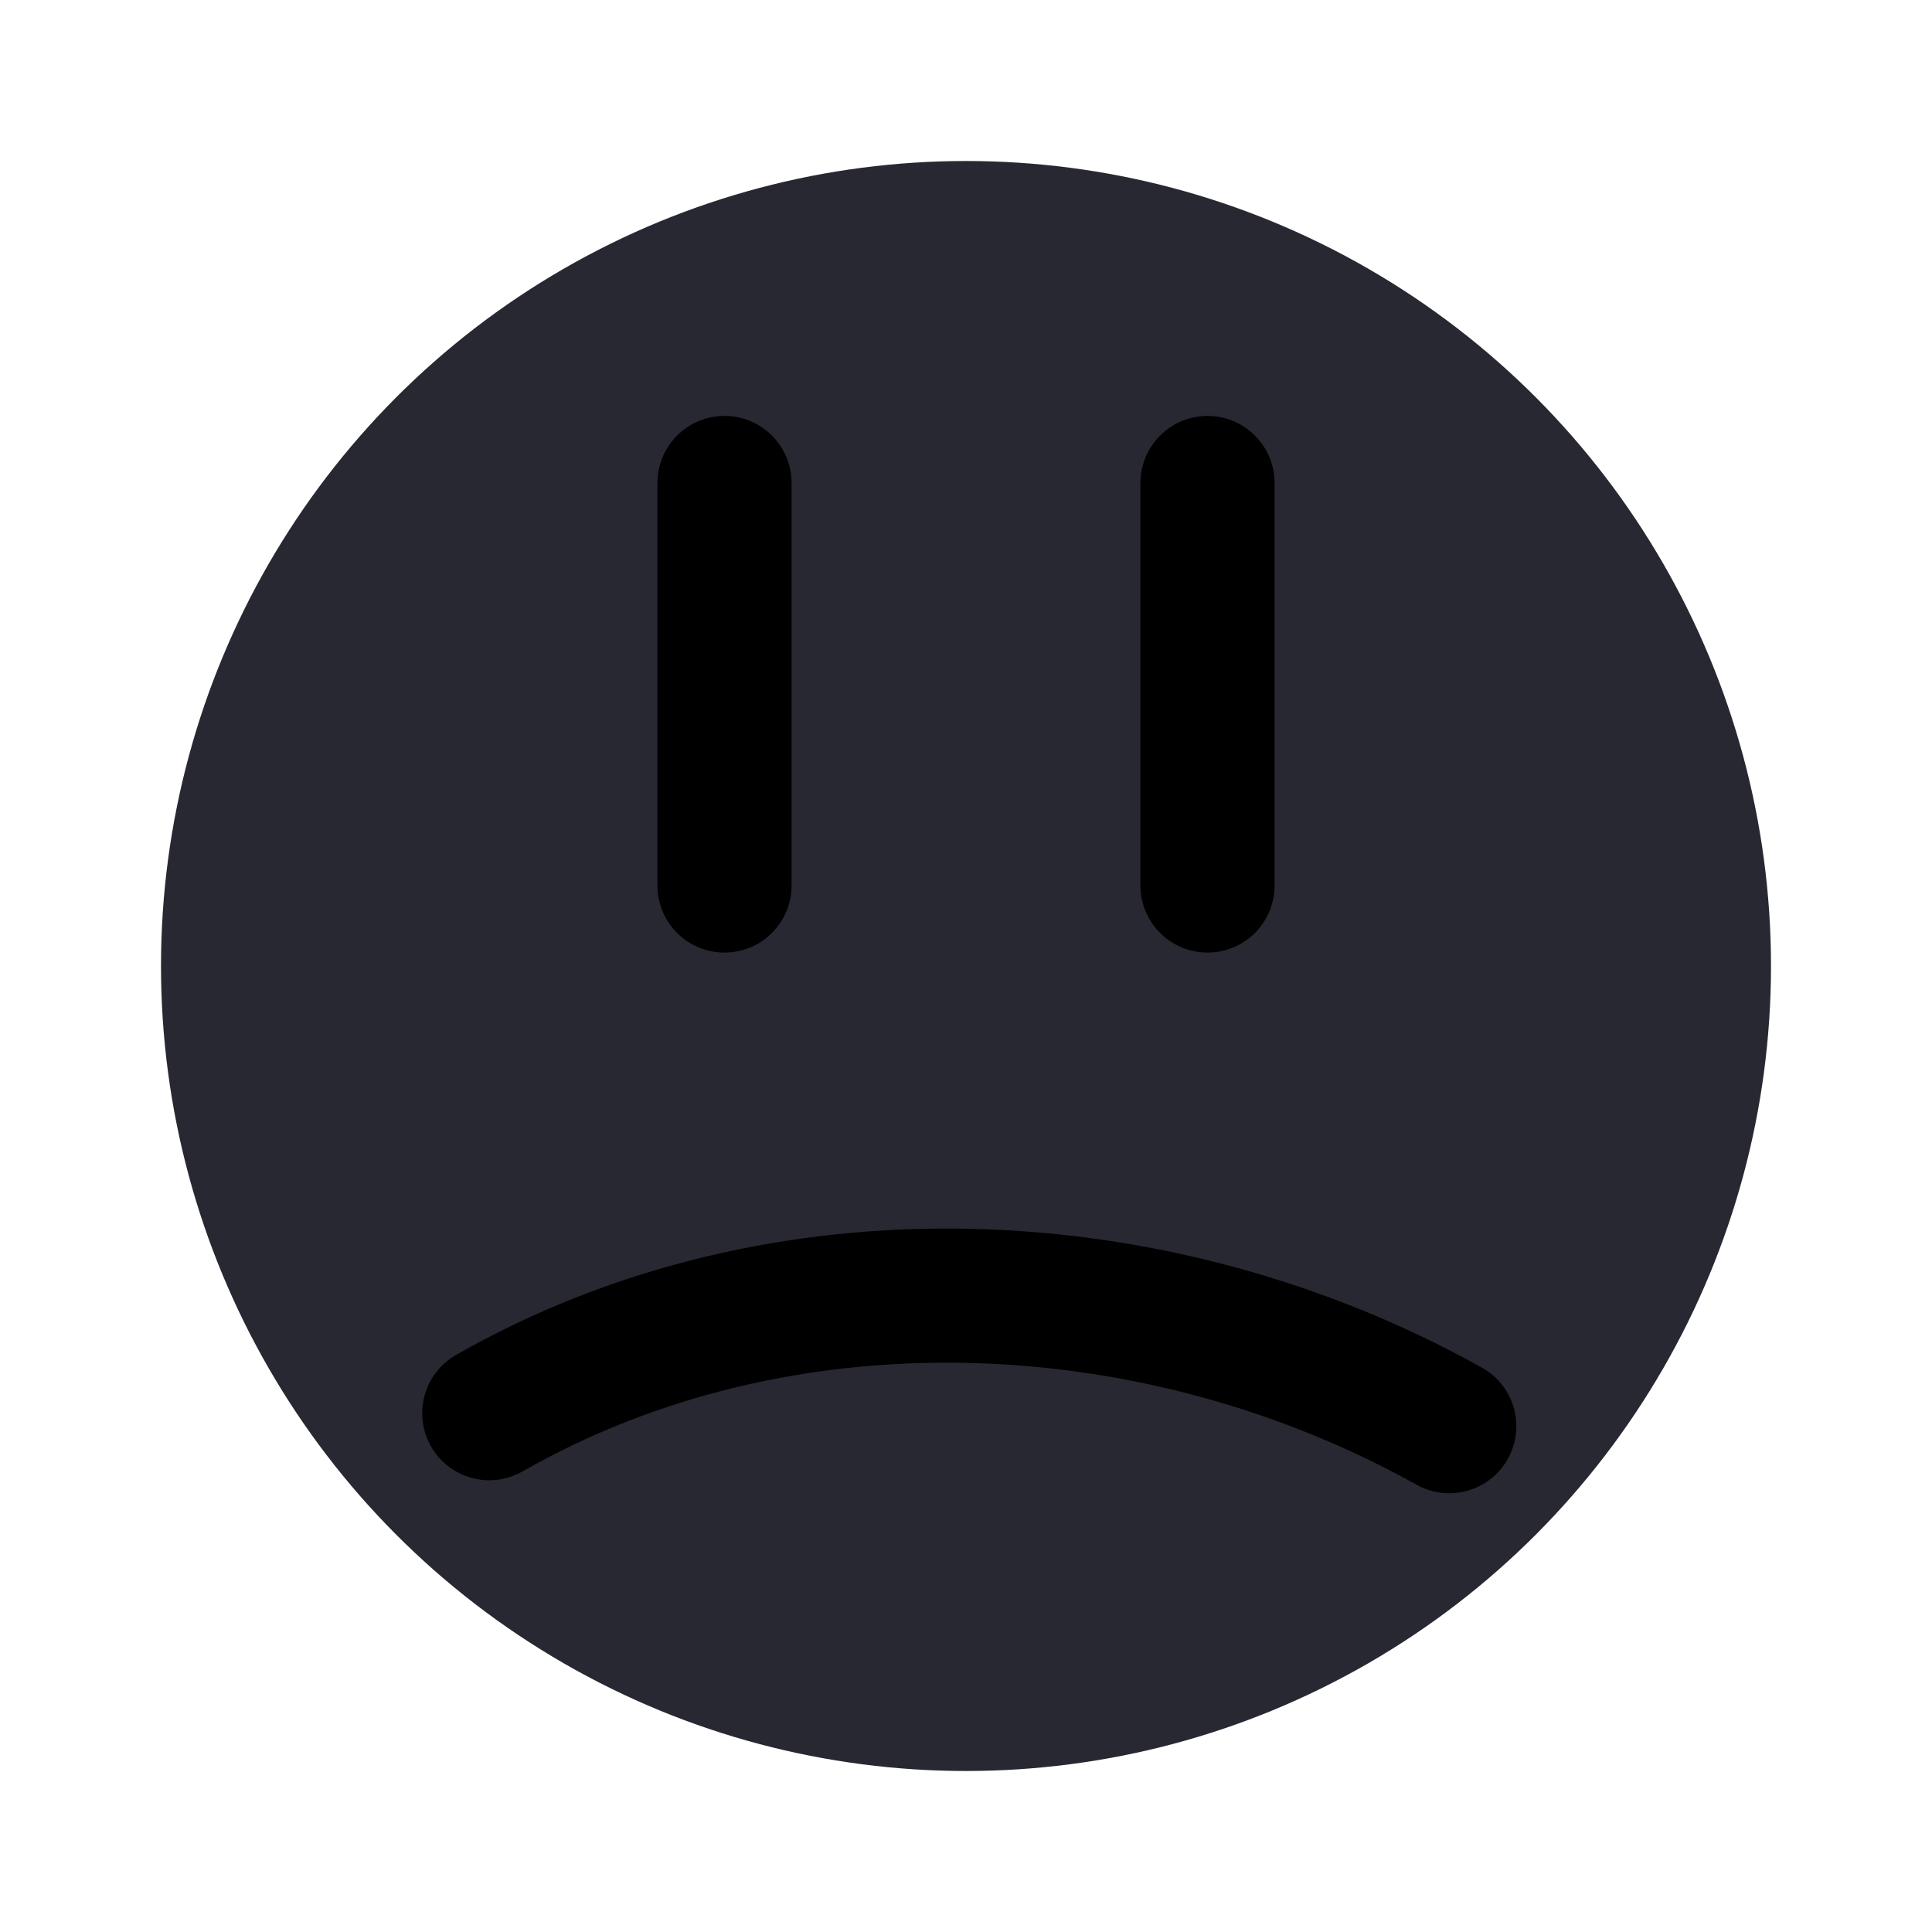 <svg width="48" height="48" xmlns="http://www.w3.org/2000/svg"><circle style="fill:#272831;fill-opacity:1;stroke:#fe0000;stroke-width:0;stroke-linecap:round;stroke-linejoin:round;stroke-dasharray:none" cx="24" cy="24" r="20"/><path style="fill:none;fill-rule:evenodd;stroke:#000;stroke-width:4;stroke-linecap:round;stroke-dasharray:none" d="M3 58C2 48 7 38 15 32" transform="scale(.833) rotate(66 21 59)"/><path style="fill:#1a1a1a;fill-opacity:1;stroke:#000;stroke-width:3.333;stroke-linecap:round;stroke-linejoin:round;stroke-dasharray:none;stroke-opacity:1" d="M18 12v10M30 12v10"/></svg>